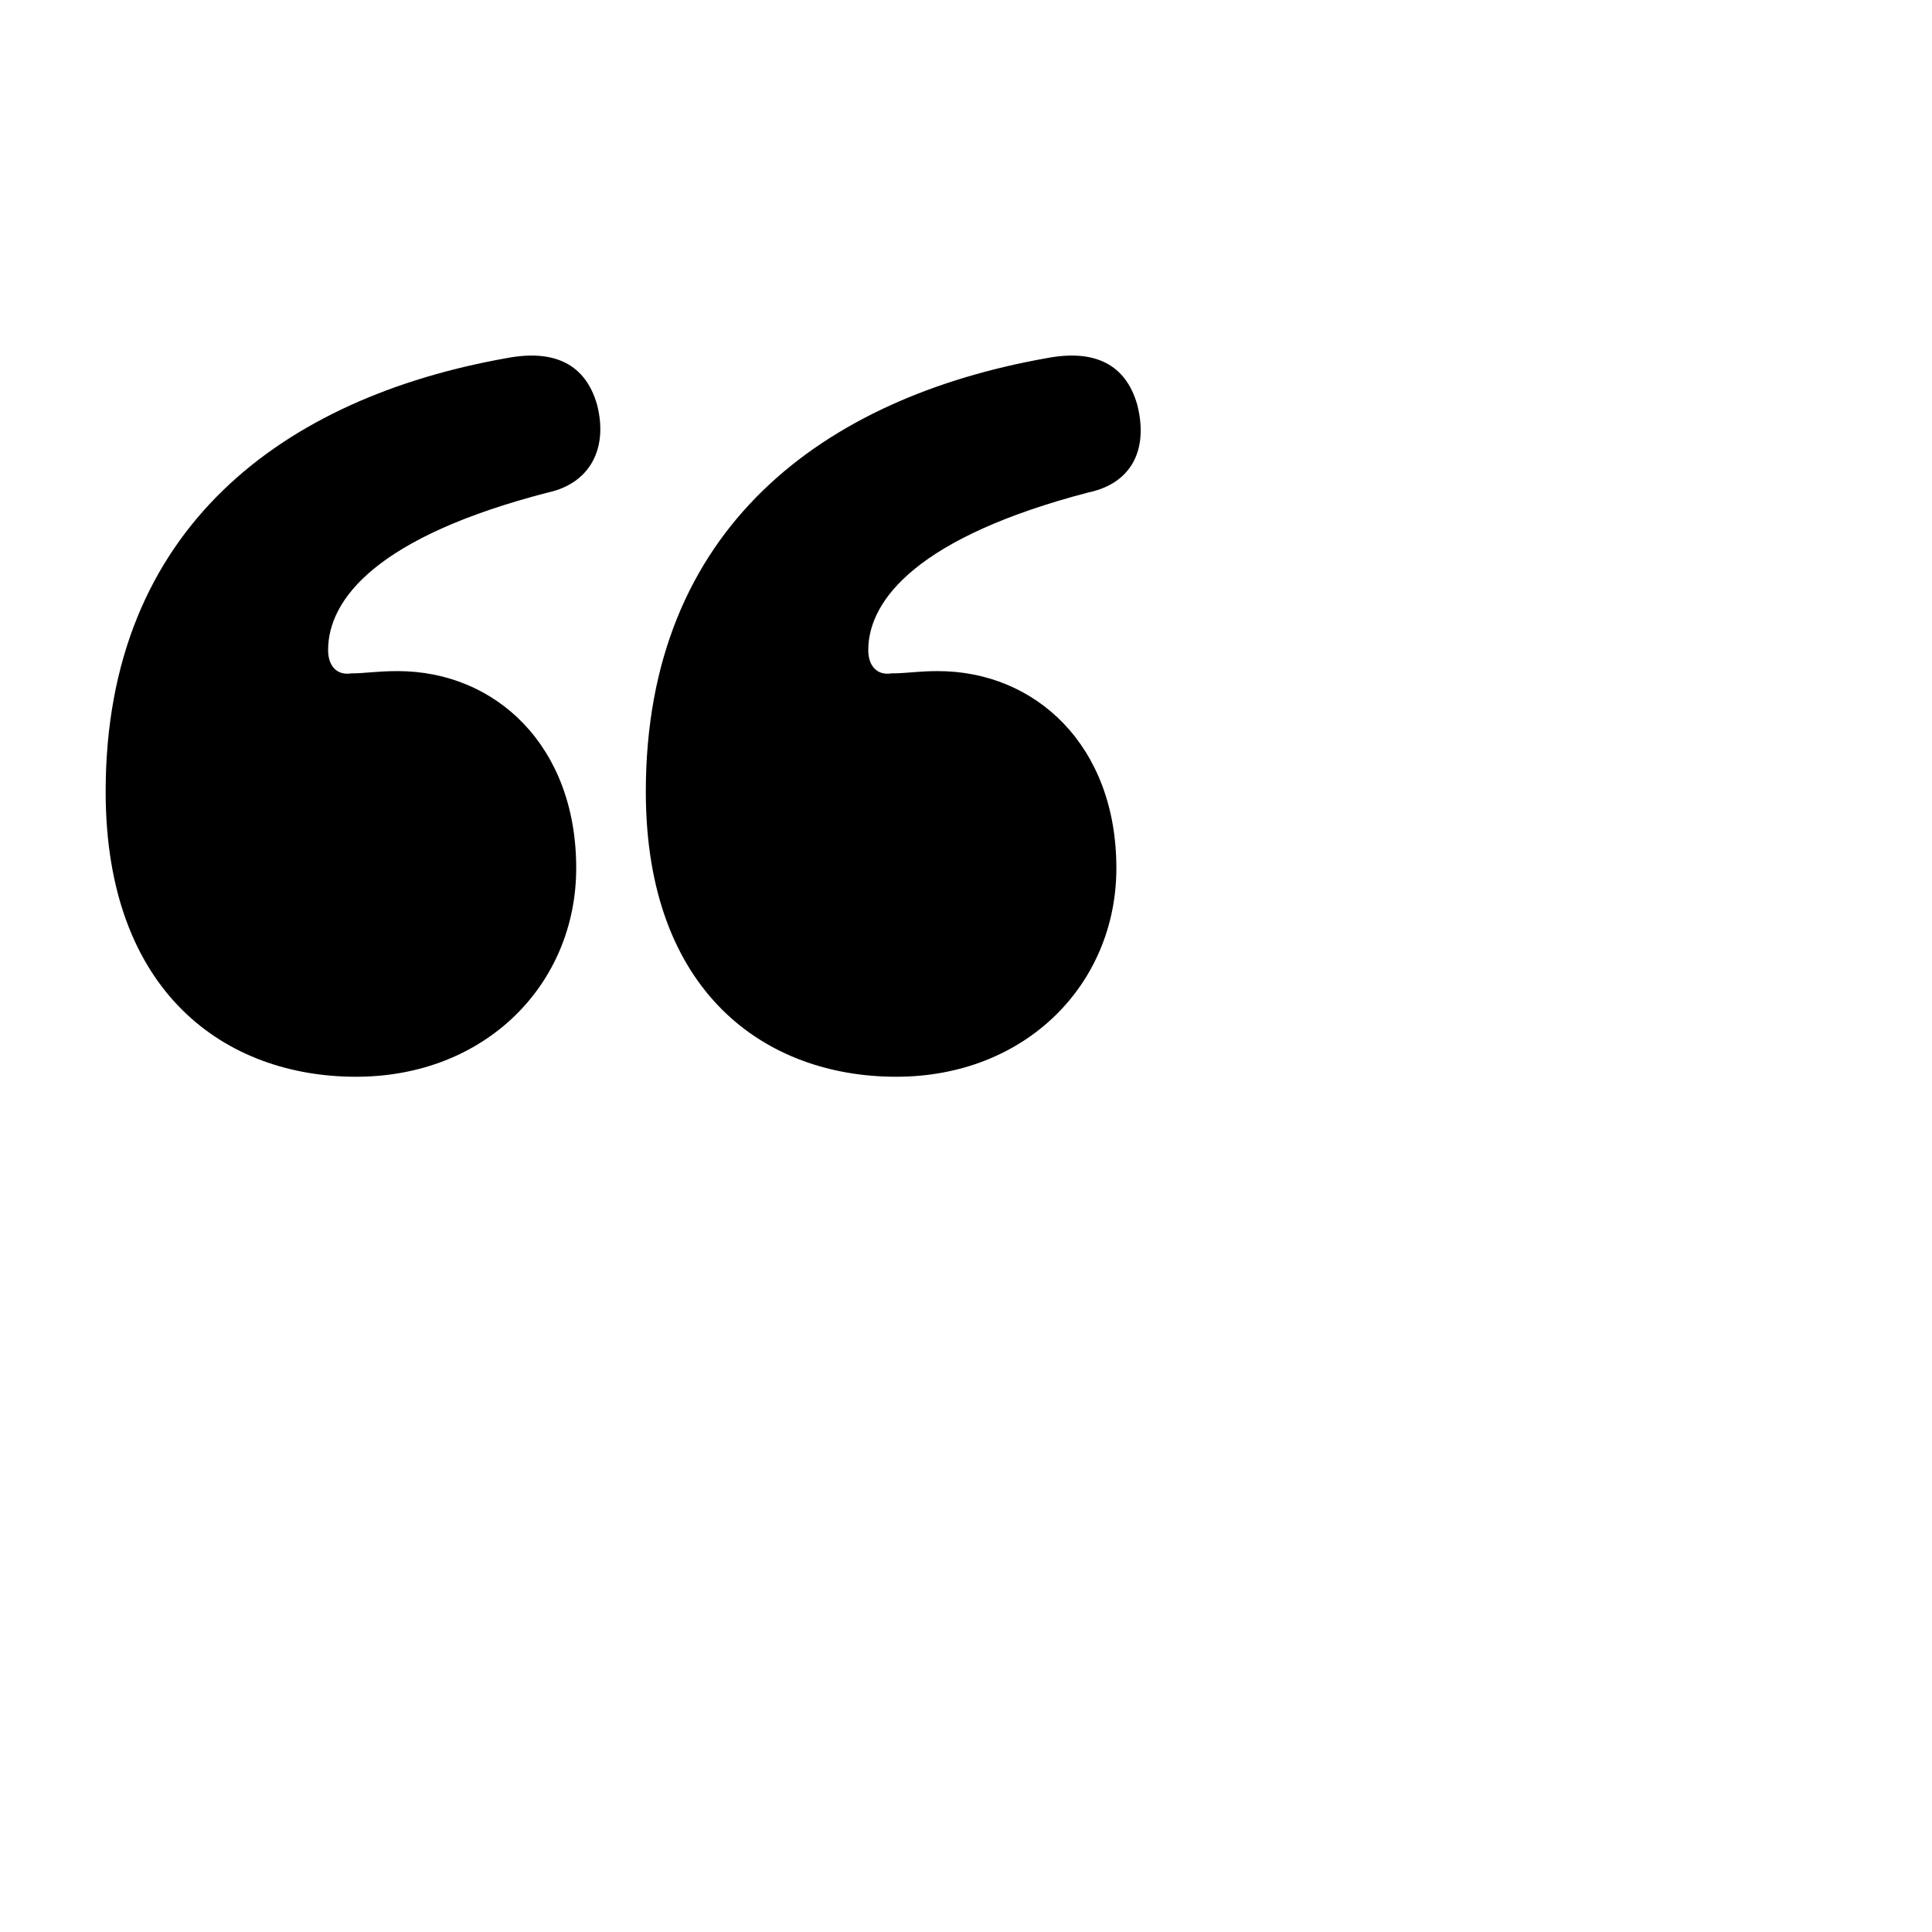 <svg width="100%" height="100%" viewBox="0 0 1024 1024" preserveAspectRatio="none" xmlns="http://www.w3.org/2000/svg" color="#B94700" class="Icon__SVGContent-sc-sb5wdu-0 klOIep quote-symbol"><path d="M268.6,189.8C150.7,210.7,56,279.5,56,419.6c0,106.9,63.9,151.1,132.7,151.1s116.7-49.2,116.7-110.6
c0-65.1-43-104.4-94.6-104.4c-11.1,0-17.2,1.2-24.6,1.2c-7.4,1.2-12.3-3.7-12.3-12.3c0-27,25.8-60.2,116.7-83.6
c22.1-4.9,31.9-23.3,25.8-46.7C310.4,193.5,294.4,184.9,268.6,189.8z M554.9,189.8c-118,20.9-212.6,89.7-212.6,229.8
c0,106.9,63.9,151.1,132.7,151.1s116.7-49.2,116.7-110.6c0-65.1-43-104.4-94.6-104.4c-11.1,0-16,1.2-24.6,1.2
c-7.4,1.2-12.3-3.7-12.3-12.3c0-27,27-60.2,116.7-83.6c23.3-4.9,31.9-23.3,25.8-46.7C596.7,193.5,580.7,184.9,554.9,189.8z"></path></svg>
